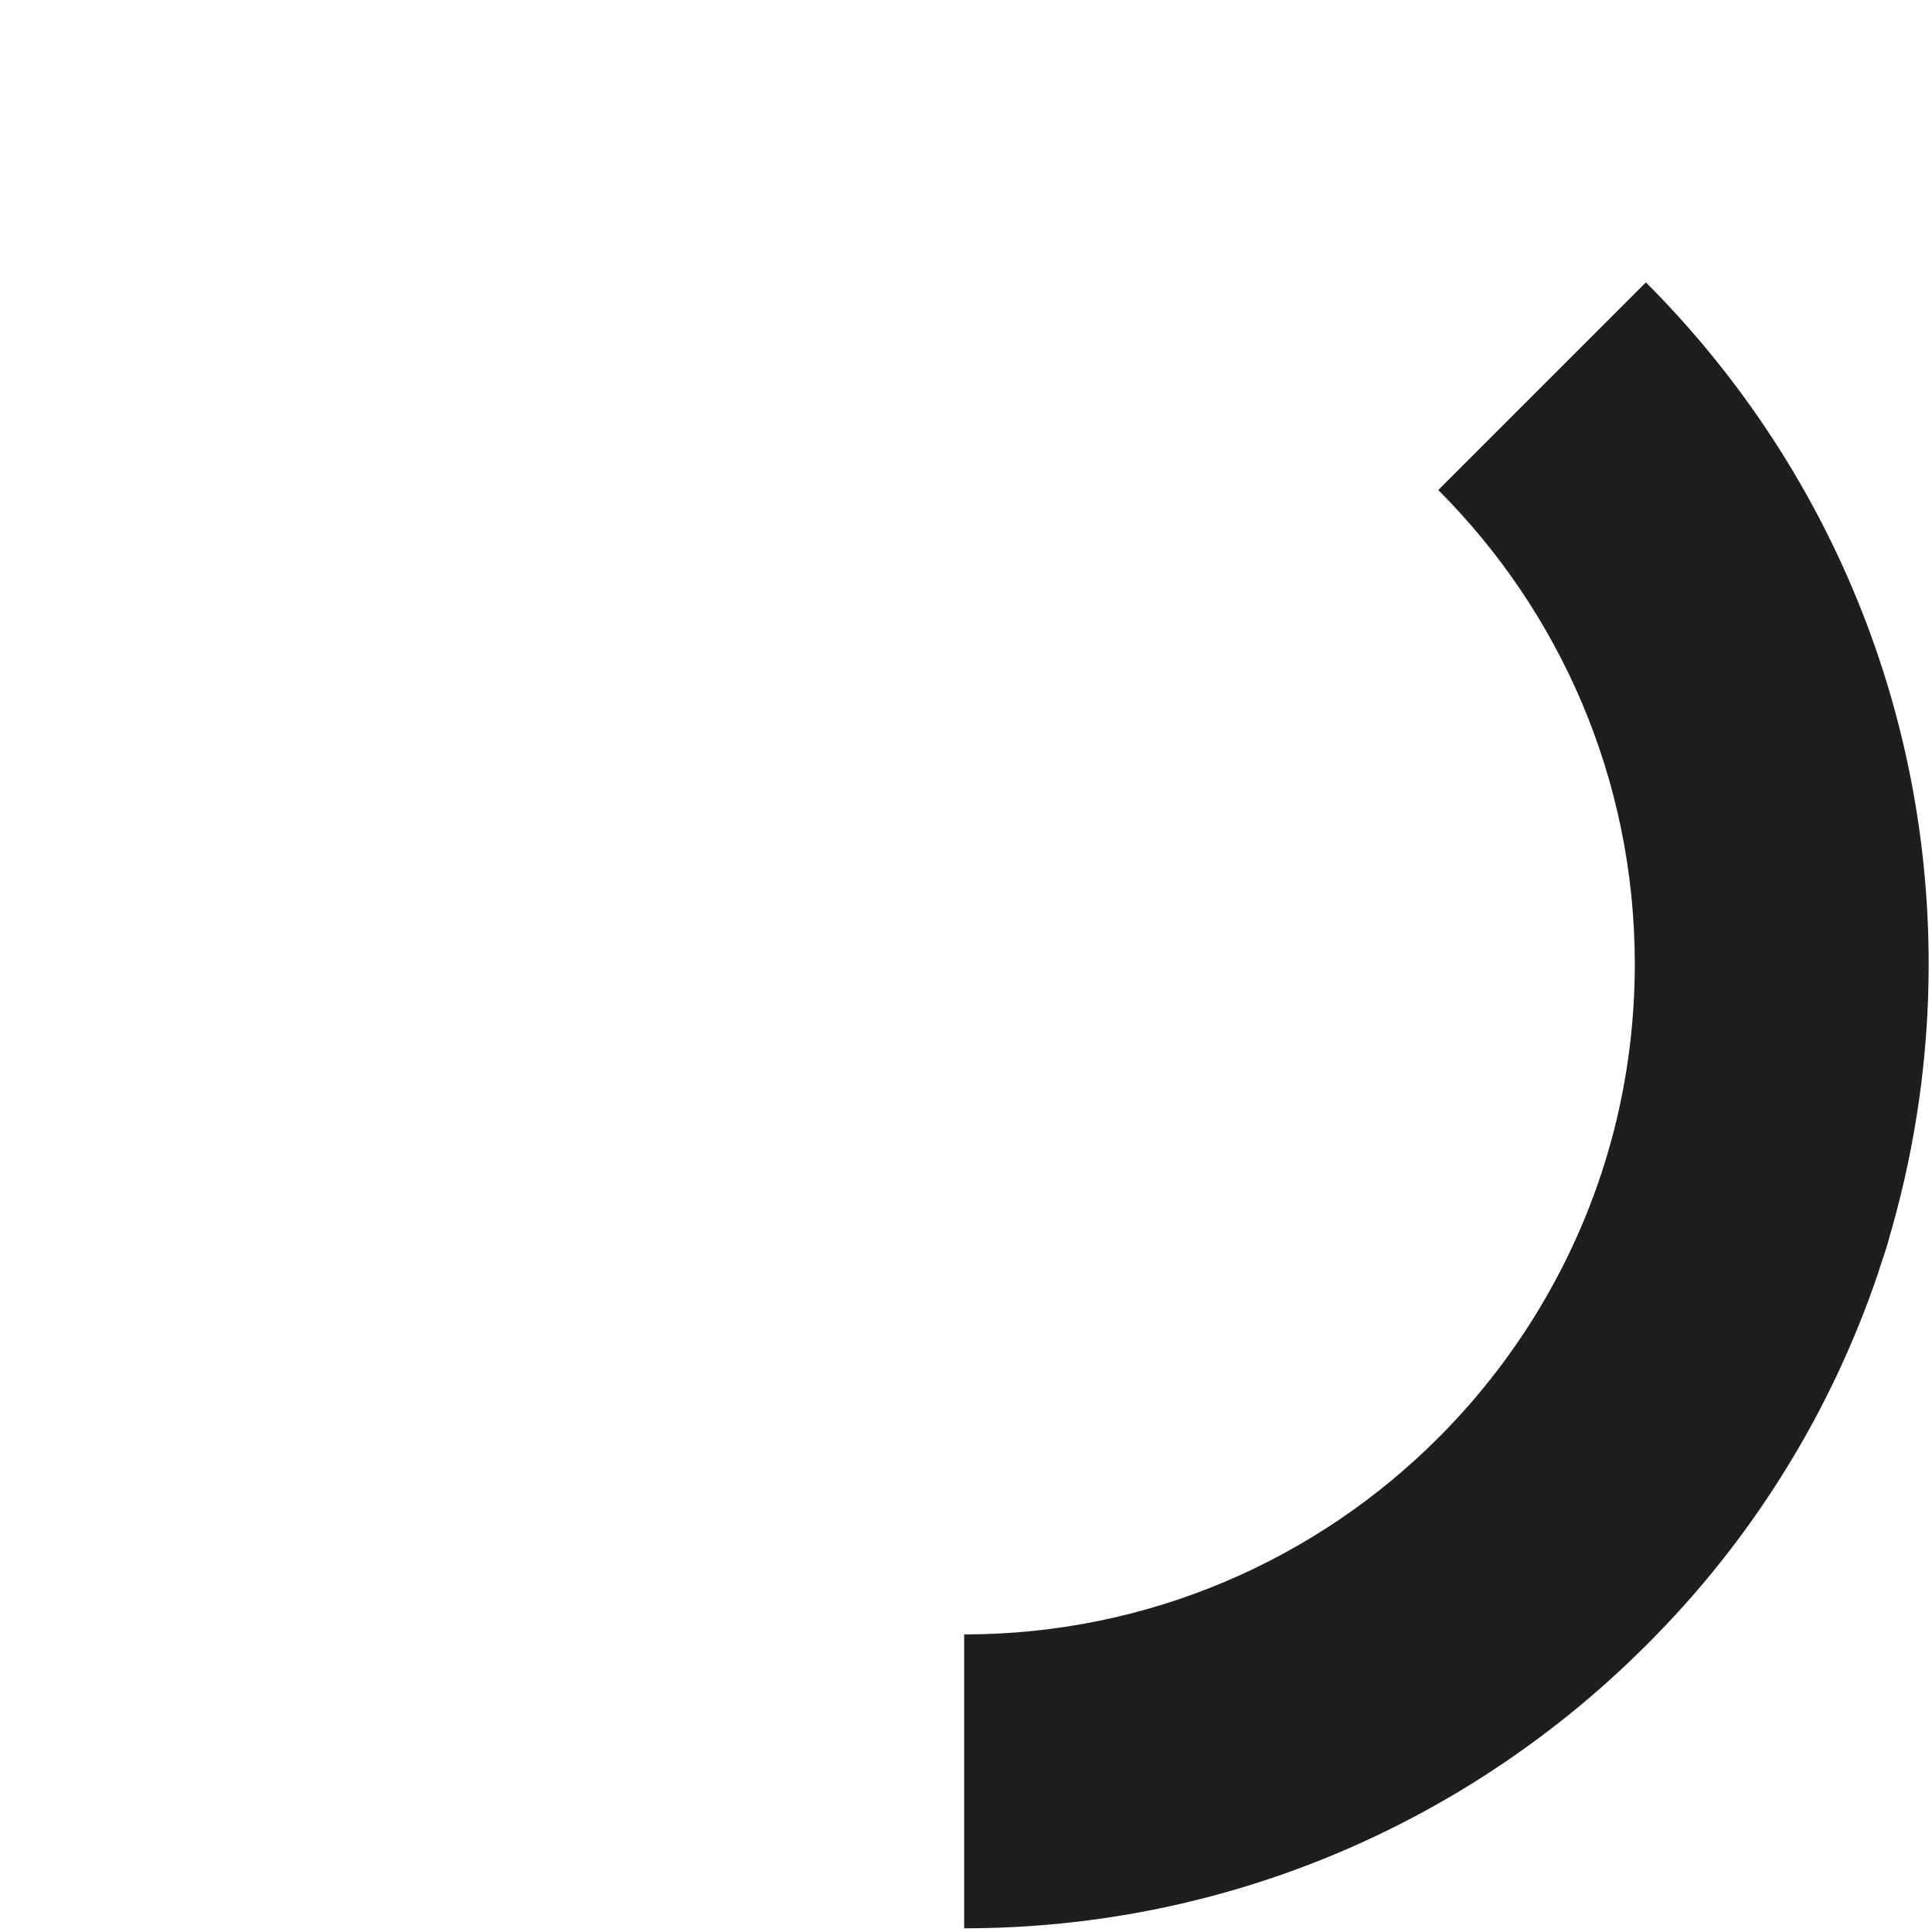 <svg xmlns="http://www.w3.org/2000/svg" viewBox="0 0 522 522"><path d="M507.4 344.1c.2-.6.4-1.3.6-1.9.5-1.4.9-2.8 1.4-4.2.5-1.5.9-3 1.3-4.5.2-.6.3-1.1.5-1.7 6.4-22.7 9.9-46.6 9.9-71.3 0-71.8-29.2-137-76.4-184.2l-56.1 56.1c32.8 32.8 53.1 78.1 53.1 128.1 0 15.6-2 30.8-5.7 45.2-8.2 31.8-24.9 60.3-47.4 82.8-32.8 32.8-78.1 53.1-128.1 53.1V521c71.8 0 137-29.2 184.2-76.4 28.1-27.9 49.7-62.2 62.7-100.5z" fill="#1e1e1e"/></svg>